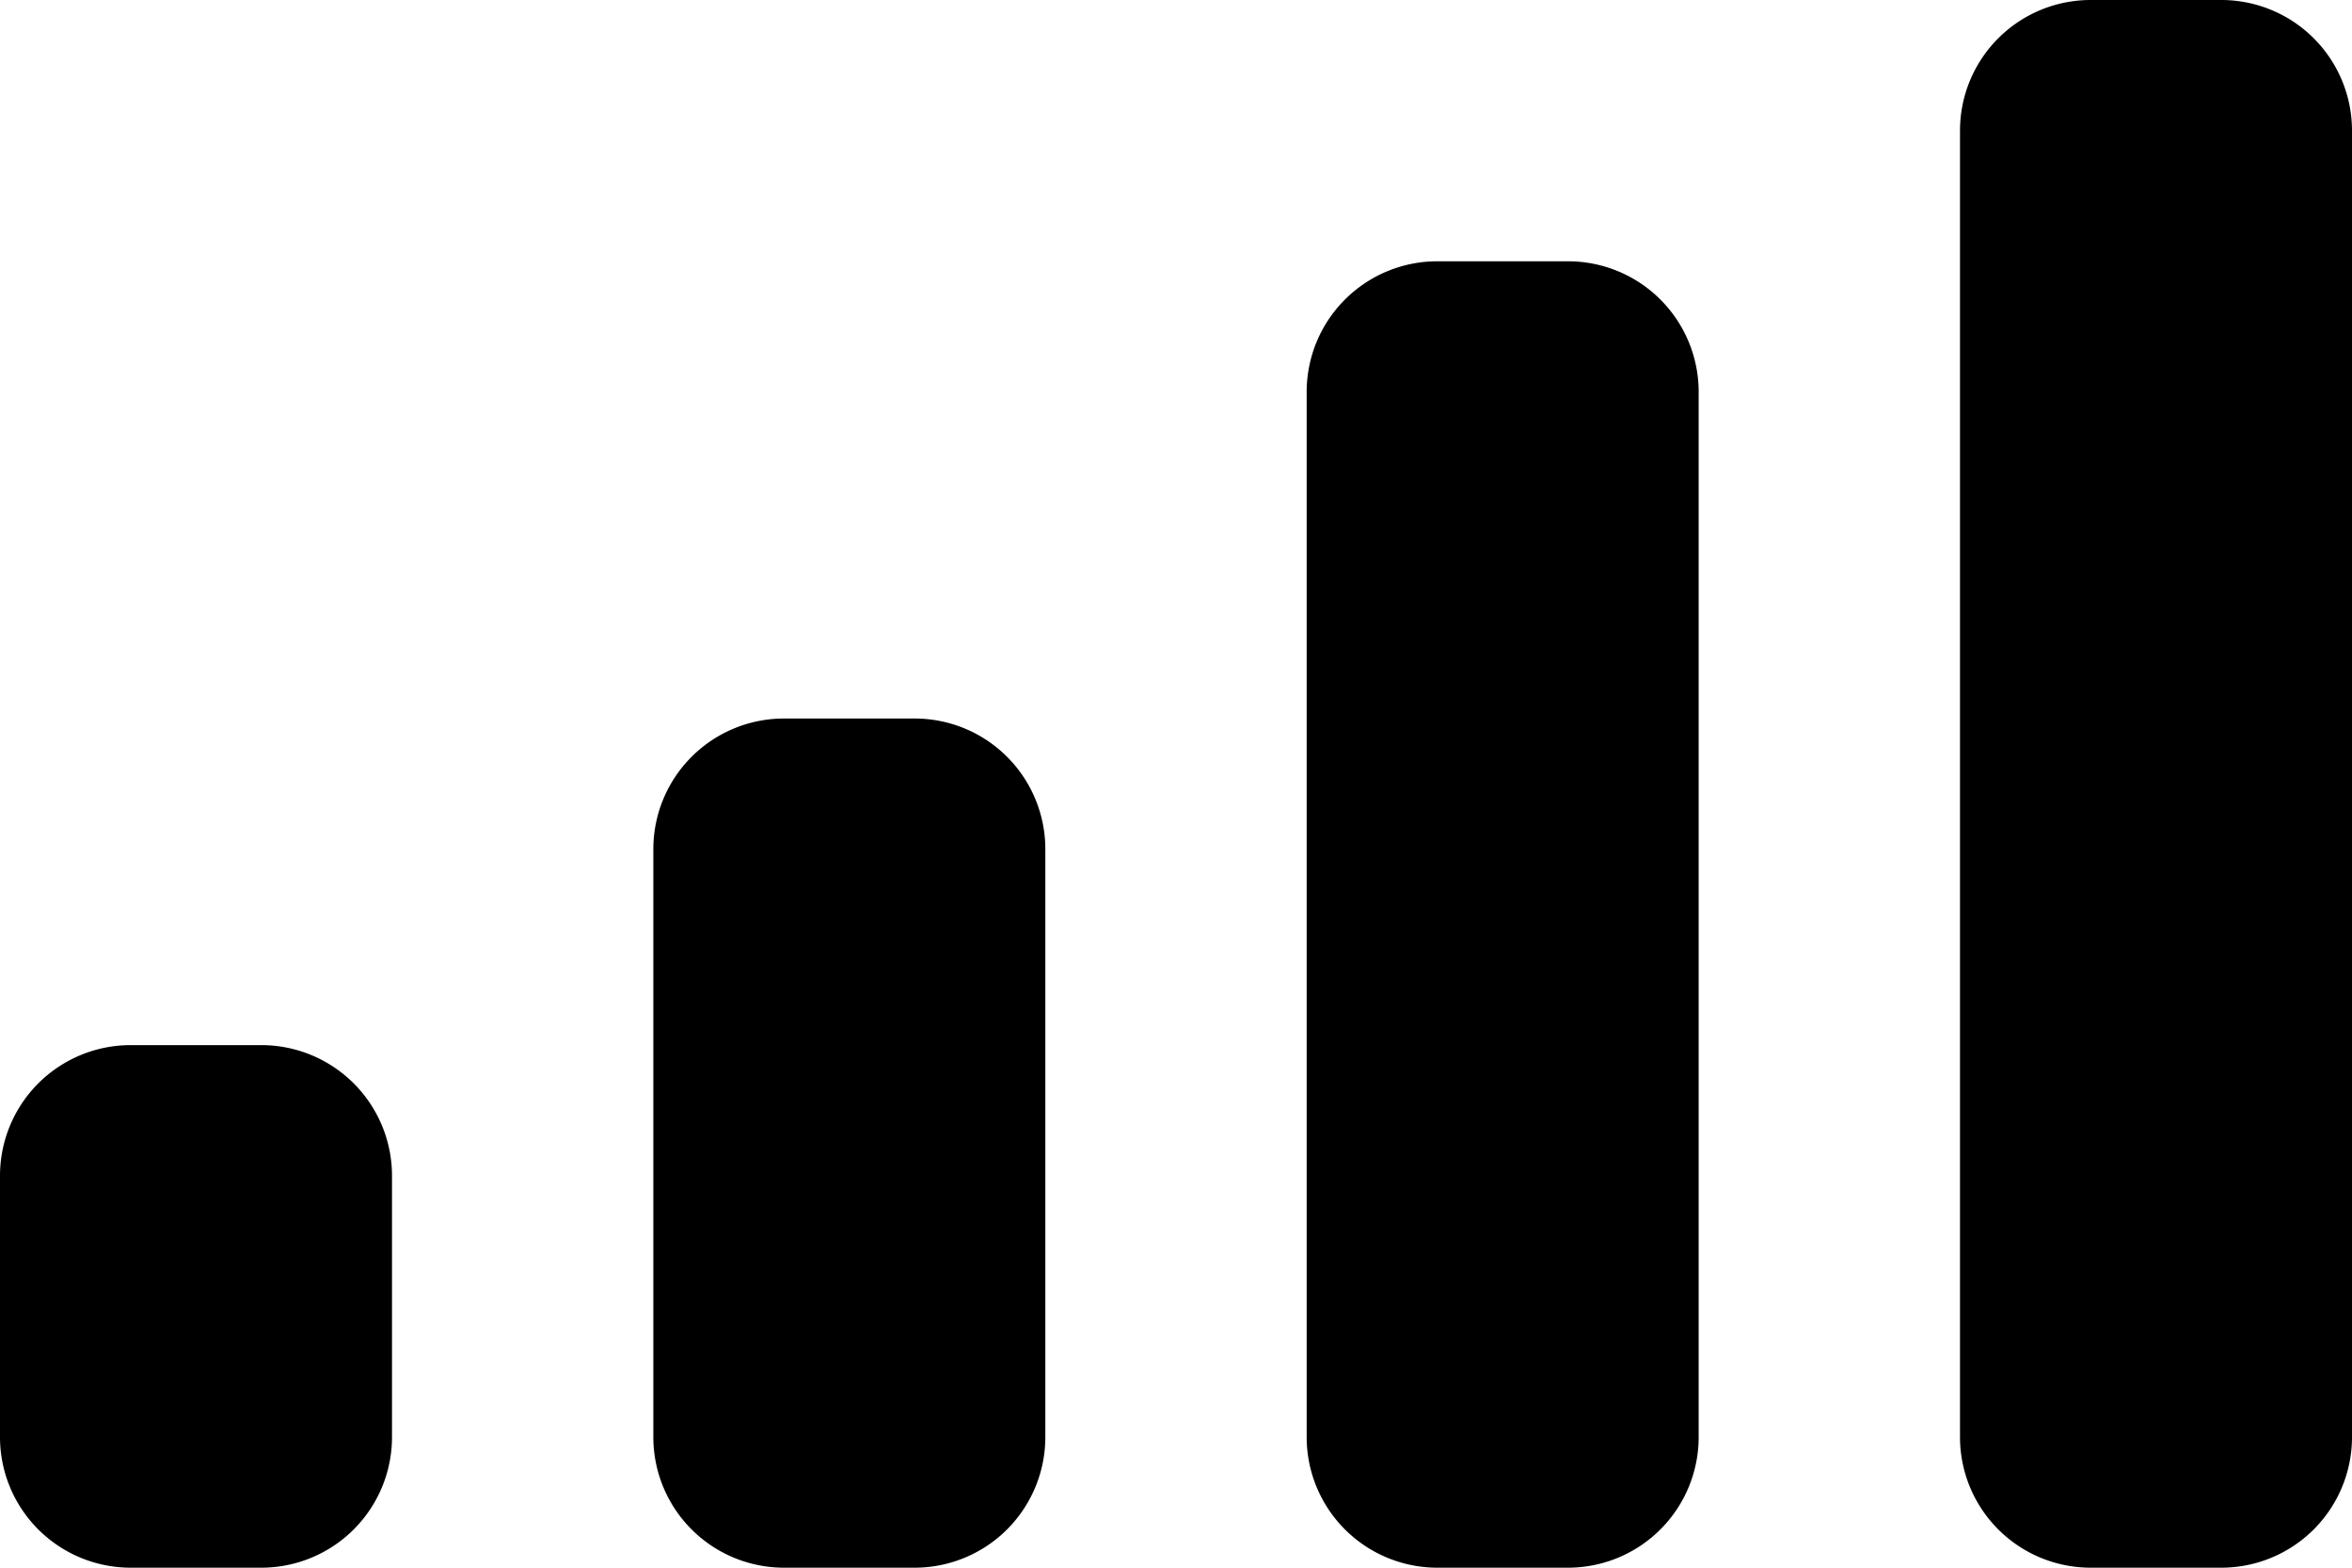 <svg width="18" height="12" fill="none" xmlns="http://www.w3.org/2000/svg"><path d="M10 3a1 1 0 0 1 1-1h1a1 1 0 0 1 1 1v8a1 1 0 0 1-1 1h-1a1 1 0 0 1-1-1V3ZM15 1a1 1 0 0 1 1-1h1a1 1 0 0 1 1 1v10a1 1 0 0 1-1 1h-1a1 1 0 0 1-1-1V1ZM5 6.5a1 1 0 0 1 1-1h1a1 1 0 0 1 1 1V11a1 1 0 0 1-1 1H6a1 1 0 0 1-1-1V6.5ZM0 9a1 1 0 0 1 1-1h1a1 1 0 0 1 1 1v2a1 1 0 0 1-1 1H1a1 1 0 0 1-1-1V9Z" fill="#000"/></svg>